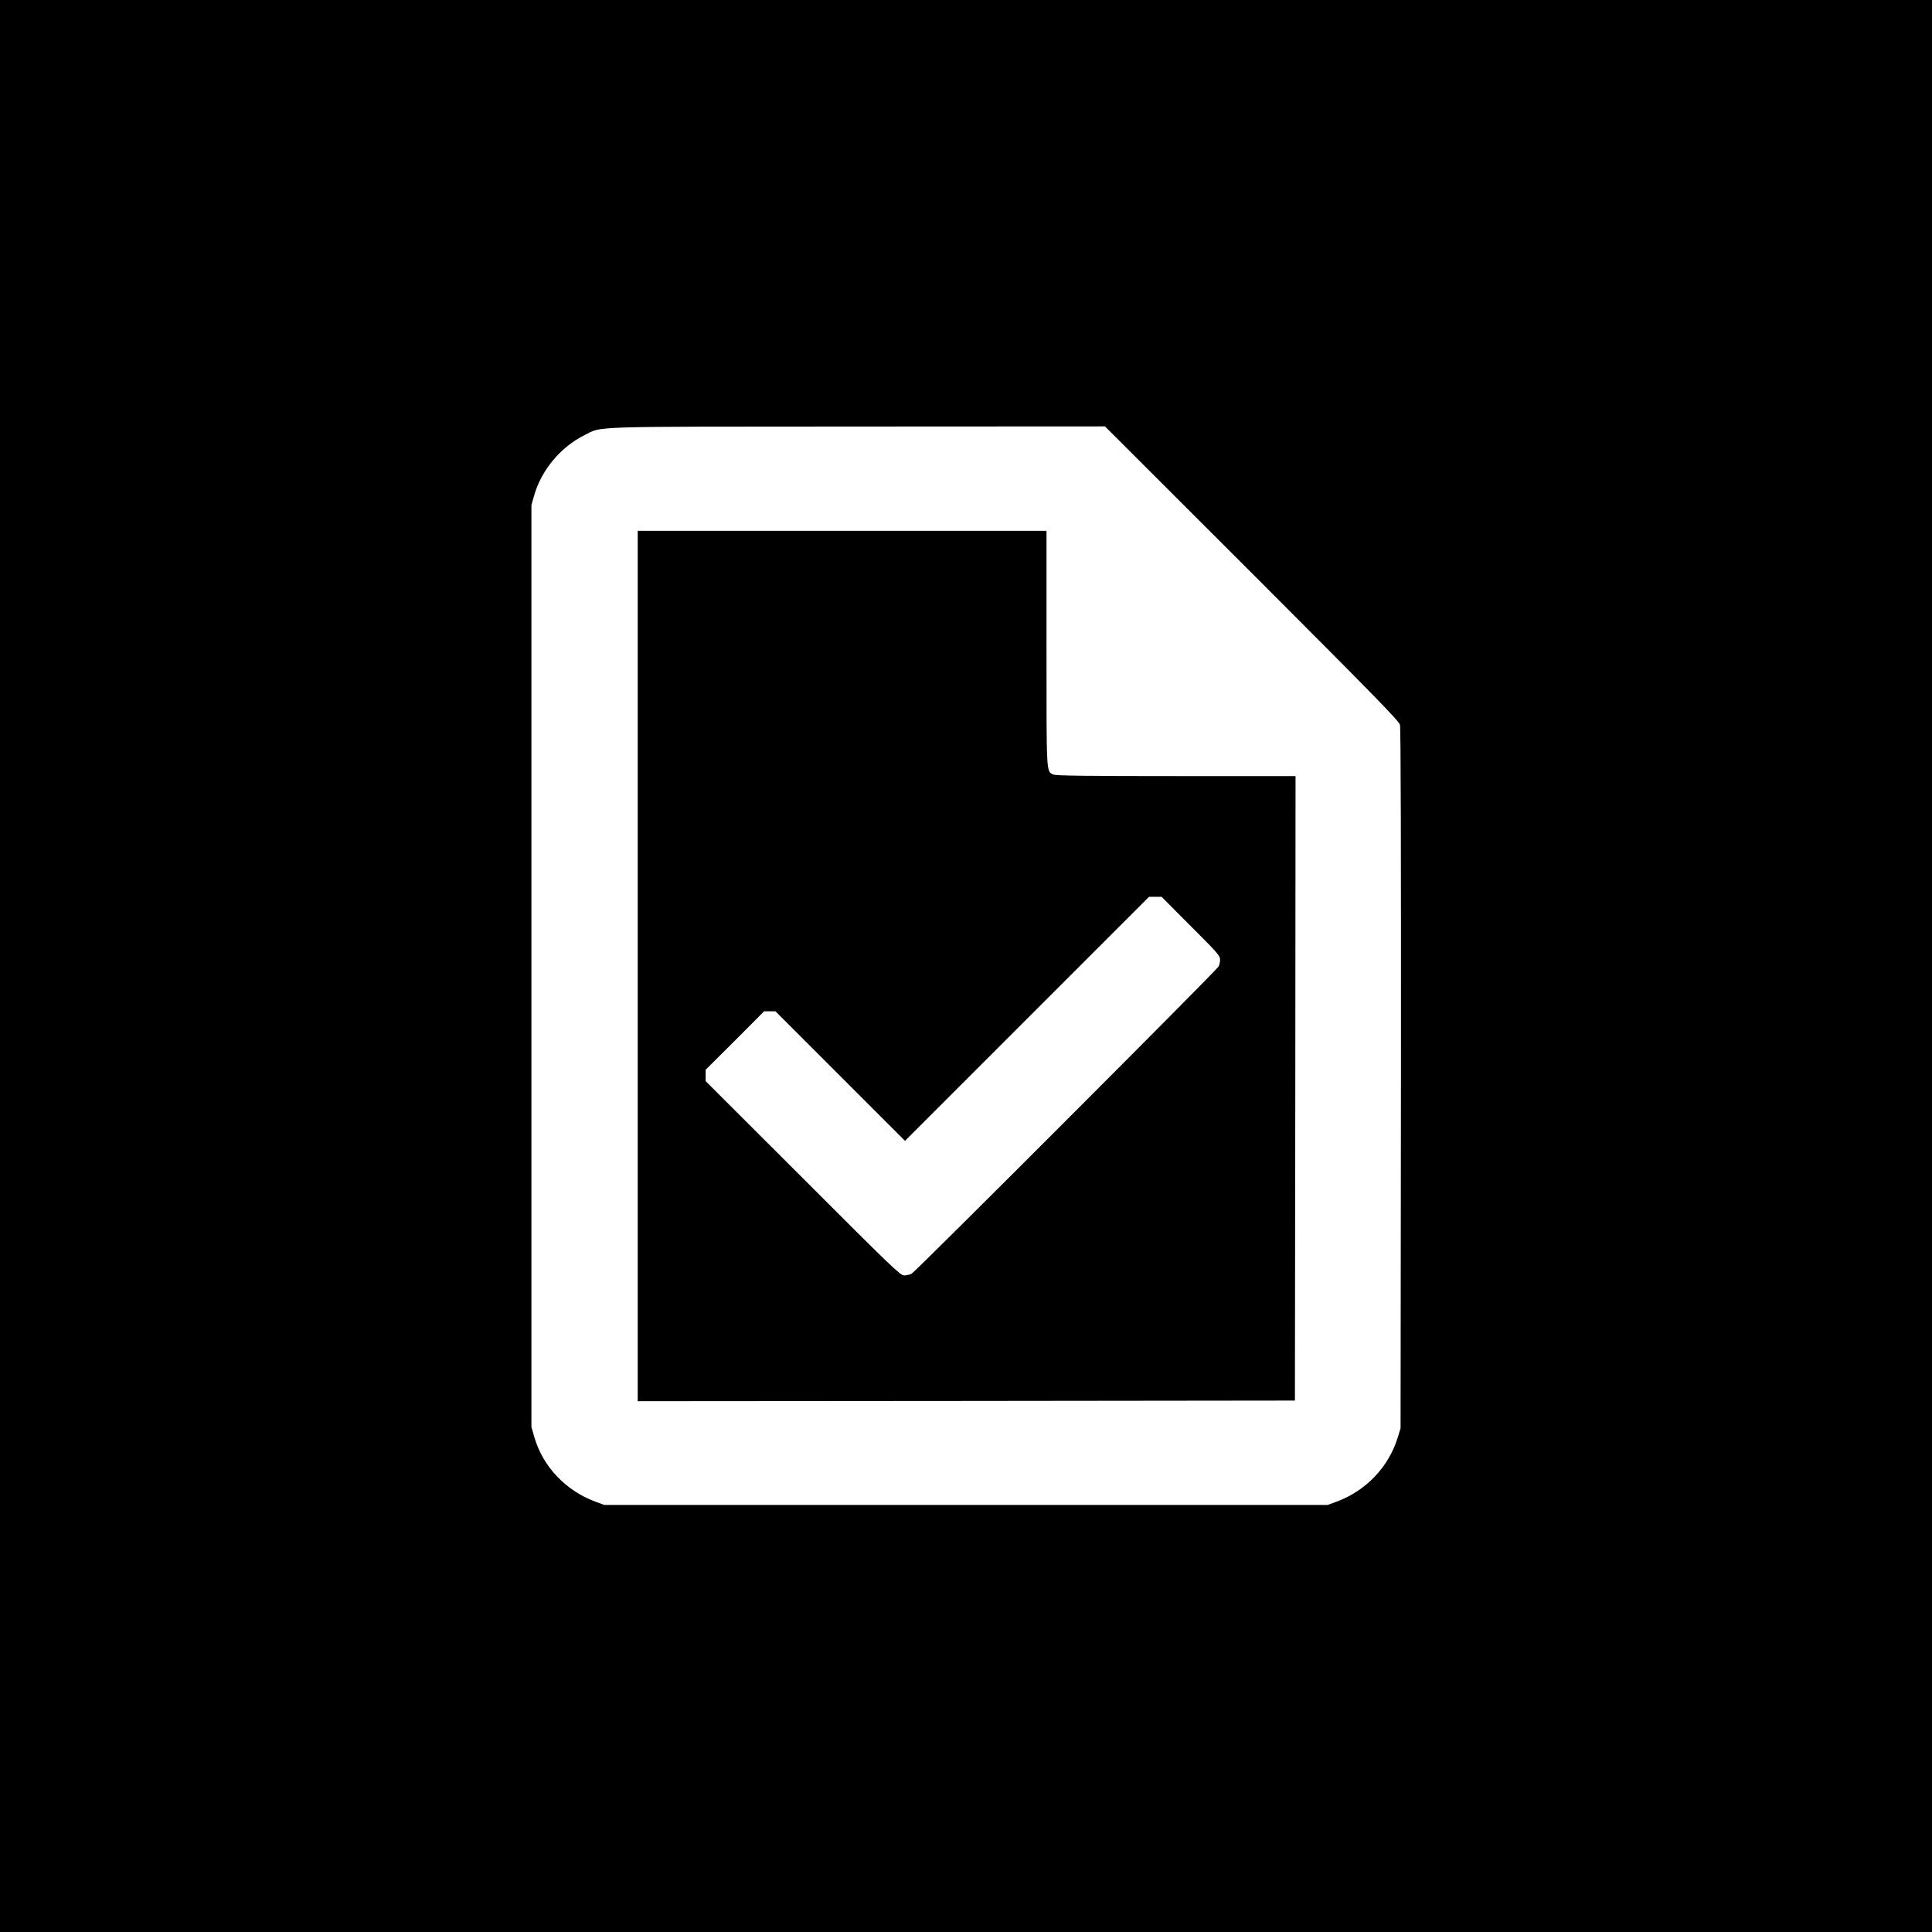 <?xml version="1.0" standalone="no"?>
<!DOCTYPE svg PUBLIC "-//W3C//DTD SVG 20010904//EN"
 "http://www.w3.org/TR/2001/REC-SVG-20010904/DTD/svg10.dtd">
<svg version="1.0" xmlns="http://www.w3.org/2000/svg"
 width="1536pt" height="1536pt" viewBox="0 0 1536 1536"
 preserveAspectRatio="xMidYMid meet">
<g transform="translate(0,1536) scale(0.1,-0.1)"
fill="#000000" stroke="none">
<path d="M0 7680 l0 -7680 7680 0 7680 0 0 7680 0 7680 -7680 0 -7680 0 0
-7680z m9953 3123 c963 -964 1169 -1174 1177 -1205 7 -24 9 -991 8 -2815 l-3
-2778 -23 -75 c-72 -233 -252 -422 -484 -508 l-73 -27 -2875 0 -2875 0 -73 27
c-235 87 -417 280 -484 513 l-23 80 0 3665 0 3665 23 80 c58 200 210 381 398
475 146 73 -4 68 2174 69 l1965 1 1168 -1167z"/>
<path d="M5070 7680 l0 -3460 2613 2 2612 3 3 2483 2 2482 -950 0 c-714 0
-956 3 -975 12 -57 26 -55 -14 -55 1003 l0 935 -1625 0 -1625 0 0 -3460z
m4397 317 c210 -209 233 -236 233 -265 0 -19 -5 -43 -11 -55 -16 -31 -2408
-2425 -2441 -2443 -15 -8 -42 -14 -60 -14 -30 0 -95 62 -805 773 l-773 772 0
45 0 45 233 232 232 233 45 0 45 0 515 -515 515 -515 970 970 970 970 50 0 50
0 232 -233z"/>
</g>
</svg>
